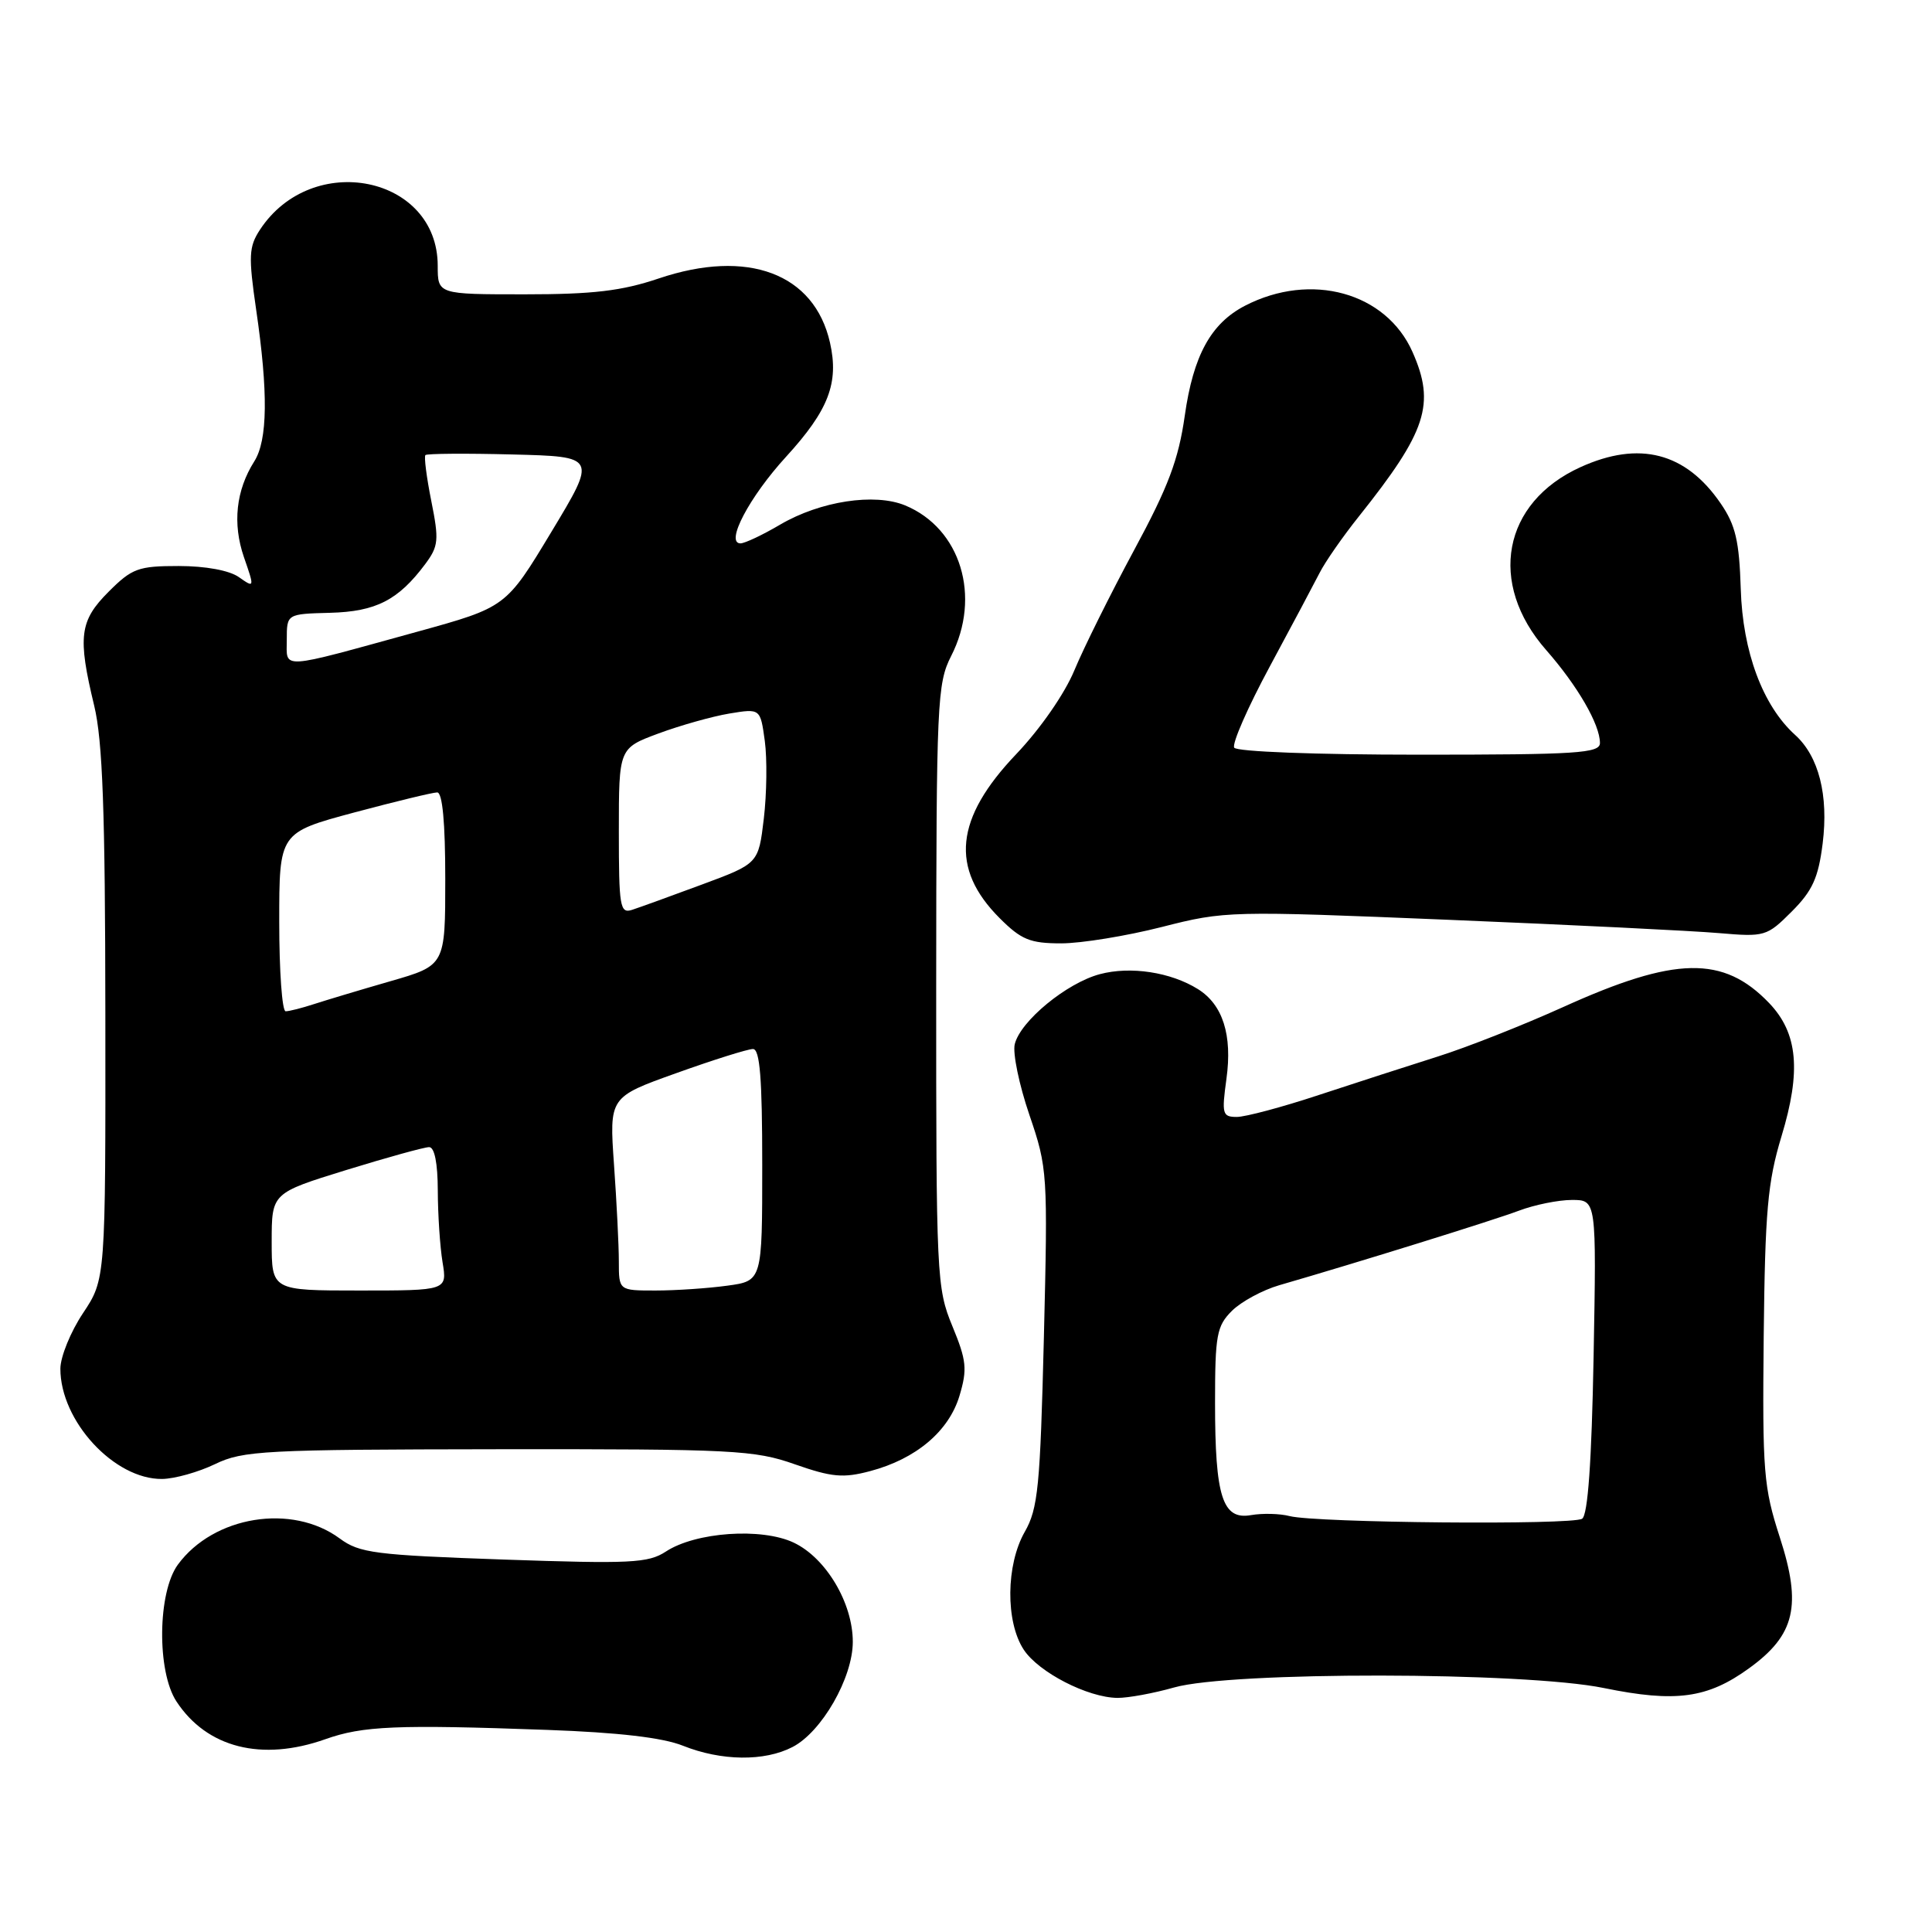 <?xml version="1.0" encoding="UTF-8" standalone="no"?>
<!DOCTYPE svg PUBLIC "-//W3C//DTD SVG 1.1//EN" "http://www.w3.org/Graphics/SVG/1.1/DTD/svg11.dtd" >
<svg xmlns="http://www.w3.org/2000/svg" xmlns:xlink="http://www.w3.org/1999/xlink" version="1.1" viewBox="0 0 256 256">
 <g >
 <path fill="currentColor"
d=" M 105.01 231.49 C 108.89 229.49 113.00 222.32 113.00 217.55 C 113.00 212.40 109.45 206.44 105.18 204.41 C 100.92 202.39 92.17 203.00 88.23 205.59 C 85.89 207.12 83.58 207.23 66.76 206.65 C 49.66 206.05 47.64 205.79 45.02 203.86 C 38.69 199.18 28.31 200.86 23.57 207.32 C 20.88 210.99 20.77 221.47 23.38 225.45 C 27.41 231.60 34.69 233.44 43.12 230.45 C 48.07 228.69 52.60 228.50 72.50 229.22 C 81.93 229.56 87.81 230.24 90.50 231.32 C 95.59 233.35 101.29 233.42 105.01 231.49 Z  M 155.57 223.60 C 163.09 221.46 201.97 221.51 212.51 223.67 C 222.04 225.62 226.26 225.05 231.78 221.04 C 237.86 216.64 238.77 212.76 235.84 203.72 C 233.68 197.05 233.52 195.03 233.70 177.08 C 233.88 160.47 234.22 156.64 236.05 150.59 C 238.69 141.91 238.23 136.89 234.42 132.91 C 228.35 126.58 221.99 126.71 207.15 133.43 C 201.84 135.83 194.35 138.79 190.50 140.00 C 186.65 141.22 179.55 143.51 174.73 145.10 C 169.90 146.70 165.02 148.00 163.88 148.00 C 161.97 148.00 161.87 147.61 162.51 142.95 C 163.31 137.14 162.03 133.12 158.73 131.06 C 155.12 128.81 149.80 128.00 145.74 129.08 C 141.34 130.25 135.21 135.29 134.46 138.36 C 134.17 139.54 135.04 143.75 136.40 147.73 C 138.81 154.79 138.85 155.45 138.32 177.23 C 137.83 196.98 137.55 199.89 135.79 202.97 C 133.29 207.34 133.22 214.89 135.65 218.59 C 137.62 221.59 144.13 224.94 148.07 224.98 C 149.48 224.99 152.86 224.37 155.57 223.60 Z  M 28.50 194.00 C 32.20 192.21 34.98 192.07 66.03 192.03 C 97.20 192.00 99.98 192.14 105.33 194.03 C 110.22 195.74 111.73 195.88 115.30 194.93 C 121.38 193.32 125.73 189.65 127.14 184.94 C 128.19 181.42 128.08 180.29 126.19 175.71 C 124.11 170.67 124.04 169.17 124.05 130.64 C 124.07 93.01 124.18 90.57 126.03 86.93 C 130.06 79.05 127.30 70.02 119.94 66.97 C 115.89 65.30 108.70 66.40 103.40 69.50 C 101.06 70.88 98.68 72.00 98.12 72.00 C 96.05 72.00 99.28 65.85 104.17 60.51 C 109.80 54.35 111.18 50.74 109.98 45.41 C 107.91 36.23 99.08 32.92 87.28 36.90 C 82.39 38.55 78.60 39.00 69.53 39.00 C 58.00 39.00 58.00 39.00 58.00 35.22 C 58.00 23.28 41.35 19.91 34.44 30.45 C 32.97 32.70 32.91 33.94 33.94 41.02 C 35.55 52.00 35.47 58.34 33.69 61.14 C 31.27 64.97 30.79 69.37 32.32 73.82 C 33.74 77.91 33.73 77.93 31.65 76.47 C 30.39 75.58 27.22 75.00 23.68 75.00 C 18.33 75.00 17.50 75.30 14.40 78.40 C 10.54 82.26 10.27 84.35 12.48 93.50 C 13.60 98.14 13.94 107.45 13.96 134.50 C 13.99 169.50 13.99 169.50 11.00 174.00 C 9.35 176.47 8.01 179.78 8.00 181.35 C 7.99 188.29 15.14 196.04 21.48 195.97 C 23.14 195.95 26.30 195.06 28.50 194.00 Z  M 153.95 122.83 C 162.33 120.69 162.92 120.68 191.98 121.88 C 208.22 122.55 224.32 123.34 227.76 123.64 C 233.85 124.16 234.12 124.08 237.41 120.79 C 240.16 118.04 240.94 116.32 241.51 111.78 C 242.31 105.37 241.00 100.21 237.85 97.37 C 233.58 93.51 230.91 86.36 230.66 78.05 C 230.46 71.67 229.97 69.58 228.00 66.71 C 223.37 59.95 217.21 58.36 209.42 61.90 C 199.10 66.59 197.09 77.27 204.88 86.14 C 209.04 90.88 212.00 96.00 212.00 98.45 C 212.00 99.81 209.01 100.00 188.06 100.00 C 174.33 100.00 163.87 99.60 163.54 99.07 C 163.22 98.55 165.34 93.72 168.25 88.32 C 171.16 82.92 174.13 77.33 174.86 75.90 C 175.58 74.47 177.93 71.09 180.08 68.40 C 189.04 57.16 190.22 53.54 187.17 46.65 C 183.67 38.74 173.72 35.99 164.97 40.51 C 160.45 42.85 158.12 47.10 156.99 55.07 C 156.16 60.91 154.81 64.50 150.25 72.94 C 147.12 78.75 143.57 85.90 142.36 88.82 C 141.08 91.91 137.85 96.57 134.66 99.92 C 126.53 108.44 125.86 115.06 132.46 121.66 C 135.32 124.52 136.49 125.00 140.62 125.00 C 143.27 125.00 149.27 124.02 153.95 122.83 Z  M 170.88 200.89 C 169.57 200.55 167.27 200.50 165.77 200.76 C 161.99 201.43 161.00 198.35 161.00 185.89 C 161.00 176.87 161.22 175.70 163.25 173.68 C 164.49 172.46 167.30 170.94 169.50 170.30 C 179.87 167.30 197.88 161.70 201.27 160.42 C 203.34 159.64 206.50 159.00 208.29 159.00 C 211.54 159.00 211.54 159.00 211.16 179.75 C 210.90 193.74 210.40 200.74 209.64 201.24 C 208.31 202.10 174.40 201.79 170.88 200.89 Z  M 36.00 164.54 C 36.00 158.09 36.00 158.09 45.86 155.04 C 51.28 153.37 56.23 152.00 56.86 152.00 C 57.58 152.00 58.00 154.12 58.01 157.75 C 58.02 160.91 58.30 165.19 58.64 167.25 C 59.26 171.00 59.26 171.00 47.63 171.00 C 36.00 171.00 36.00 171.00 36.00 164.54 Z  M 82.00 167.15 C 82.00 165.04 81.71 159.27 81.36 154.34 C 80.73 145.37 80.73 145.37 89.63 142.19 C 94.53 140.43 99.09 139.00 99.77 139.00 C 100.69 139.00 101.00 142.87 101.00 154.36 C 101.00 169.73 101.00 169.73 96.36 170.36 C 93.81 170.71 89.53 171.00 86.86 171.00 C 82.00 171.00 82.00 171.00 82.00 167.15 Z  M 37.00 122.16 C 37.00 110.33 37.00 110.33 46.93 107.66 C 52.40 106.20 57.35 105.00 57.93 105.00 C 58.63 105.00 59.00 109.02 59.00 116.46 C 59.00 127.92 59.00 127.92 51.75 130.01 C 47.76 131.16 43.20 132.53 41.60 133.05 C 40.01 133.57 38.32 134.00 37.85 134.00 C 37.38 134.00 37.00 128.67 37.00 122.16 Z  M 82.00 110.14 C 82.00 99.14 82.00 99.14 87.25 97.19 C 90.14 96.12 94.36 94.93 96.63 94.55 C 100.75 93.87 100.75 93.87 101.34 98.18 C 101.66 100.56 101.60 105.18 101.21 108.47 C 100.50 114.43 100.50 114.43 93.00 117.21 C 88.88 118.74 84.71 120.25 83.75 120.56 C 82.15 121.08 82.00 120.16 82.00 110.14 Z  M 38.00 84.76 C 38.00 81.35 38.00 81.35 43.73 81.20 C 49.81 81.04 52.77 79.53 56.34 74.75 C 58.11 72.37 58.19 71.58 57.15 66.39 C 56.52 63.24 56.17 60.50 56.37 60.30 C 56.57 60.10 61.76 60.06 67.91 60.22 C 79.08 60.50 79.08 60.50 73.06 70.48 C 67.05 80.46 67.05 80.46 55.28 83.71 C 36.77 88.81 38.00 88.73 38.00 84.76 Z "/>
</g>
</svg>